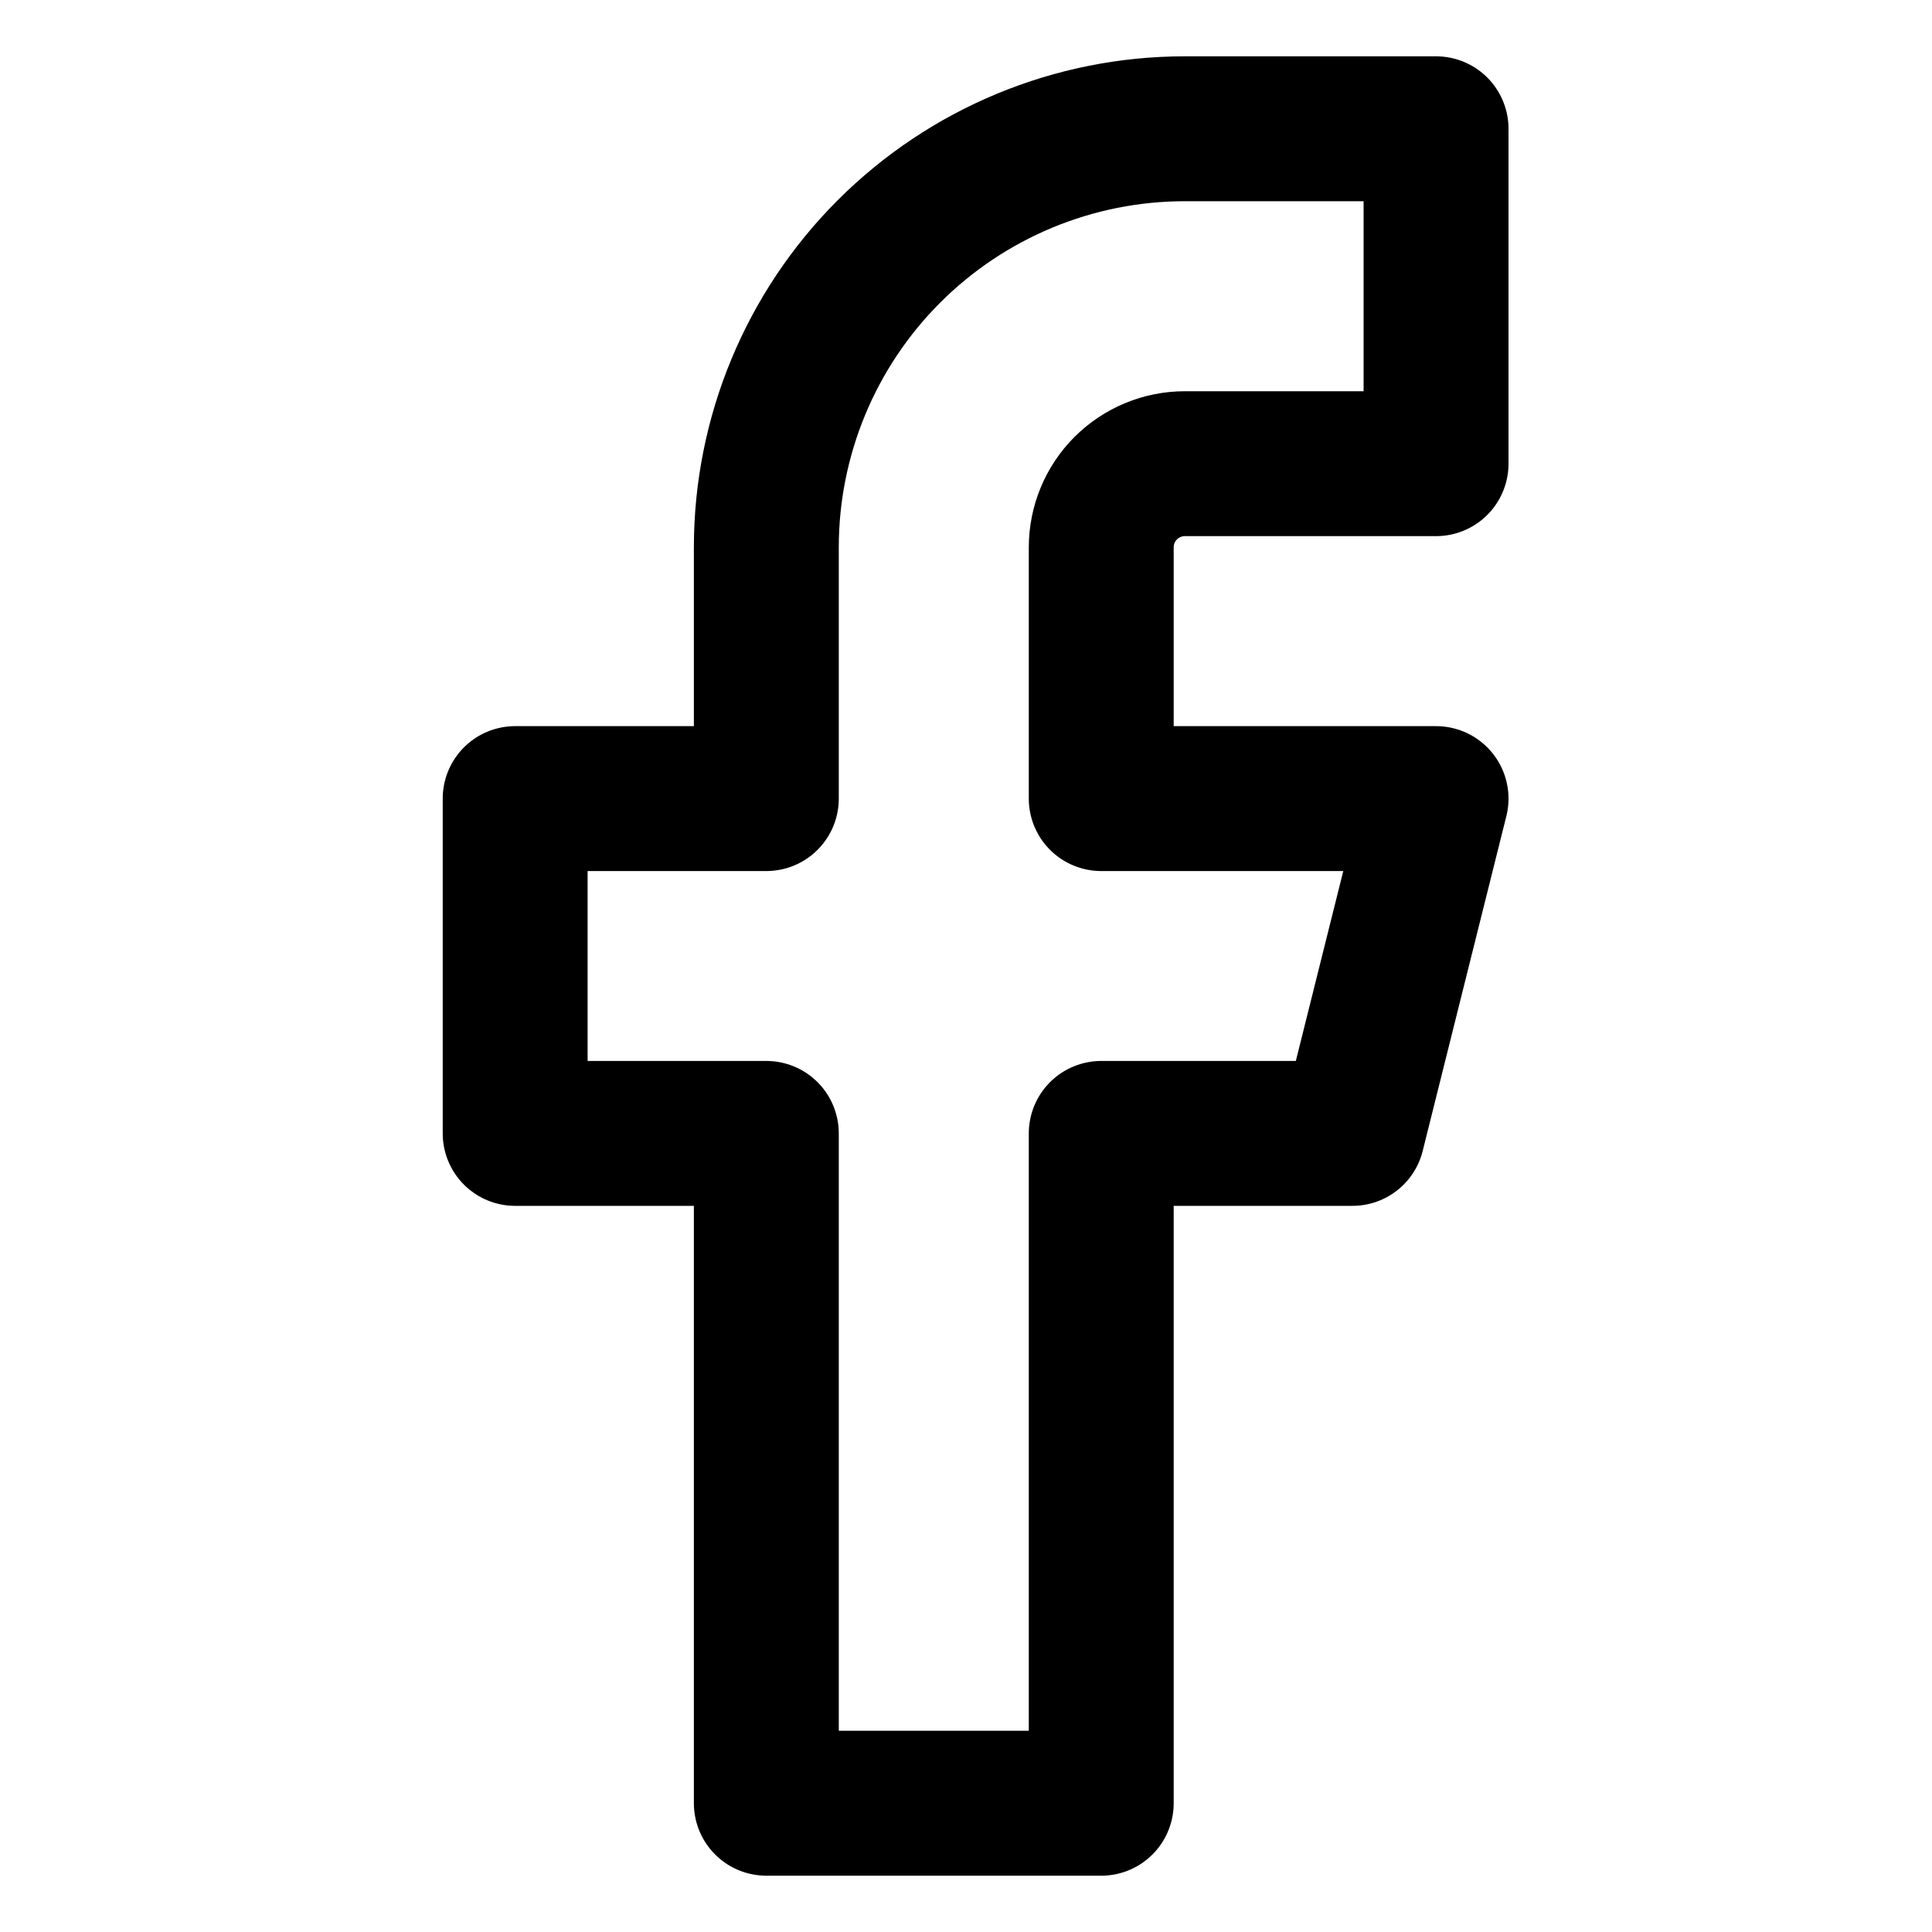 <svg width="20" height="20" viewBox="0 0 20 20" fill="none" xmlns="http://www.w3.org/2000/svg">
<path d="M14.866 1.333H12.266C11.117 1.333 10.015 1.79 9.202 2.603C8.39 3.415 7.933 4.517 7.933 5.667V8.267H5.333V11.733H7.933V18.667H11.4V11.733H14L14.866 8.267H11.4V5.667C11.4 5.437 11.491 5.216 11.653 5.054C11.816 4.891 12.037 4.8 12.266 4.8H14.866V1.333Z" stroke="black" stroke-width="1.5" stroke-linecap="round" stroke-linejoin="round"/>
</svg>
